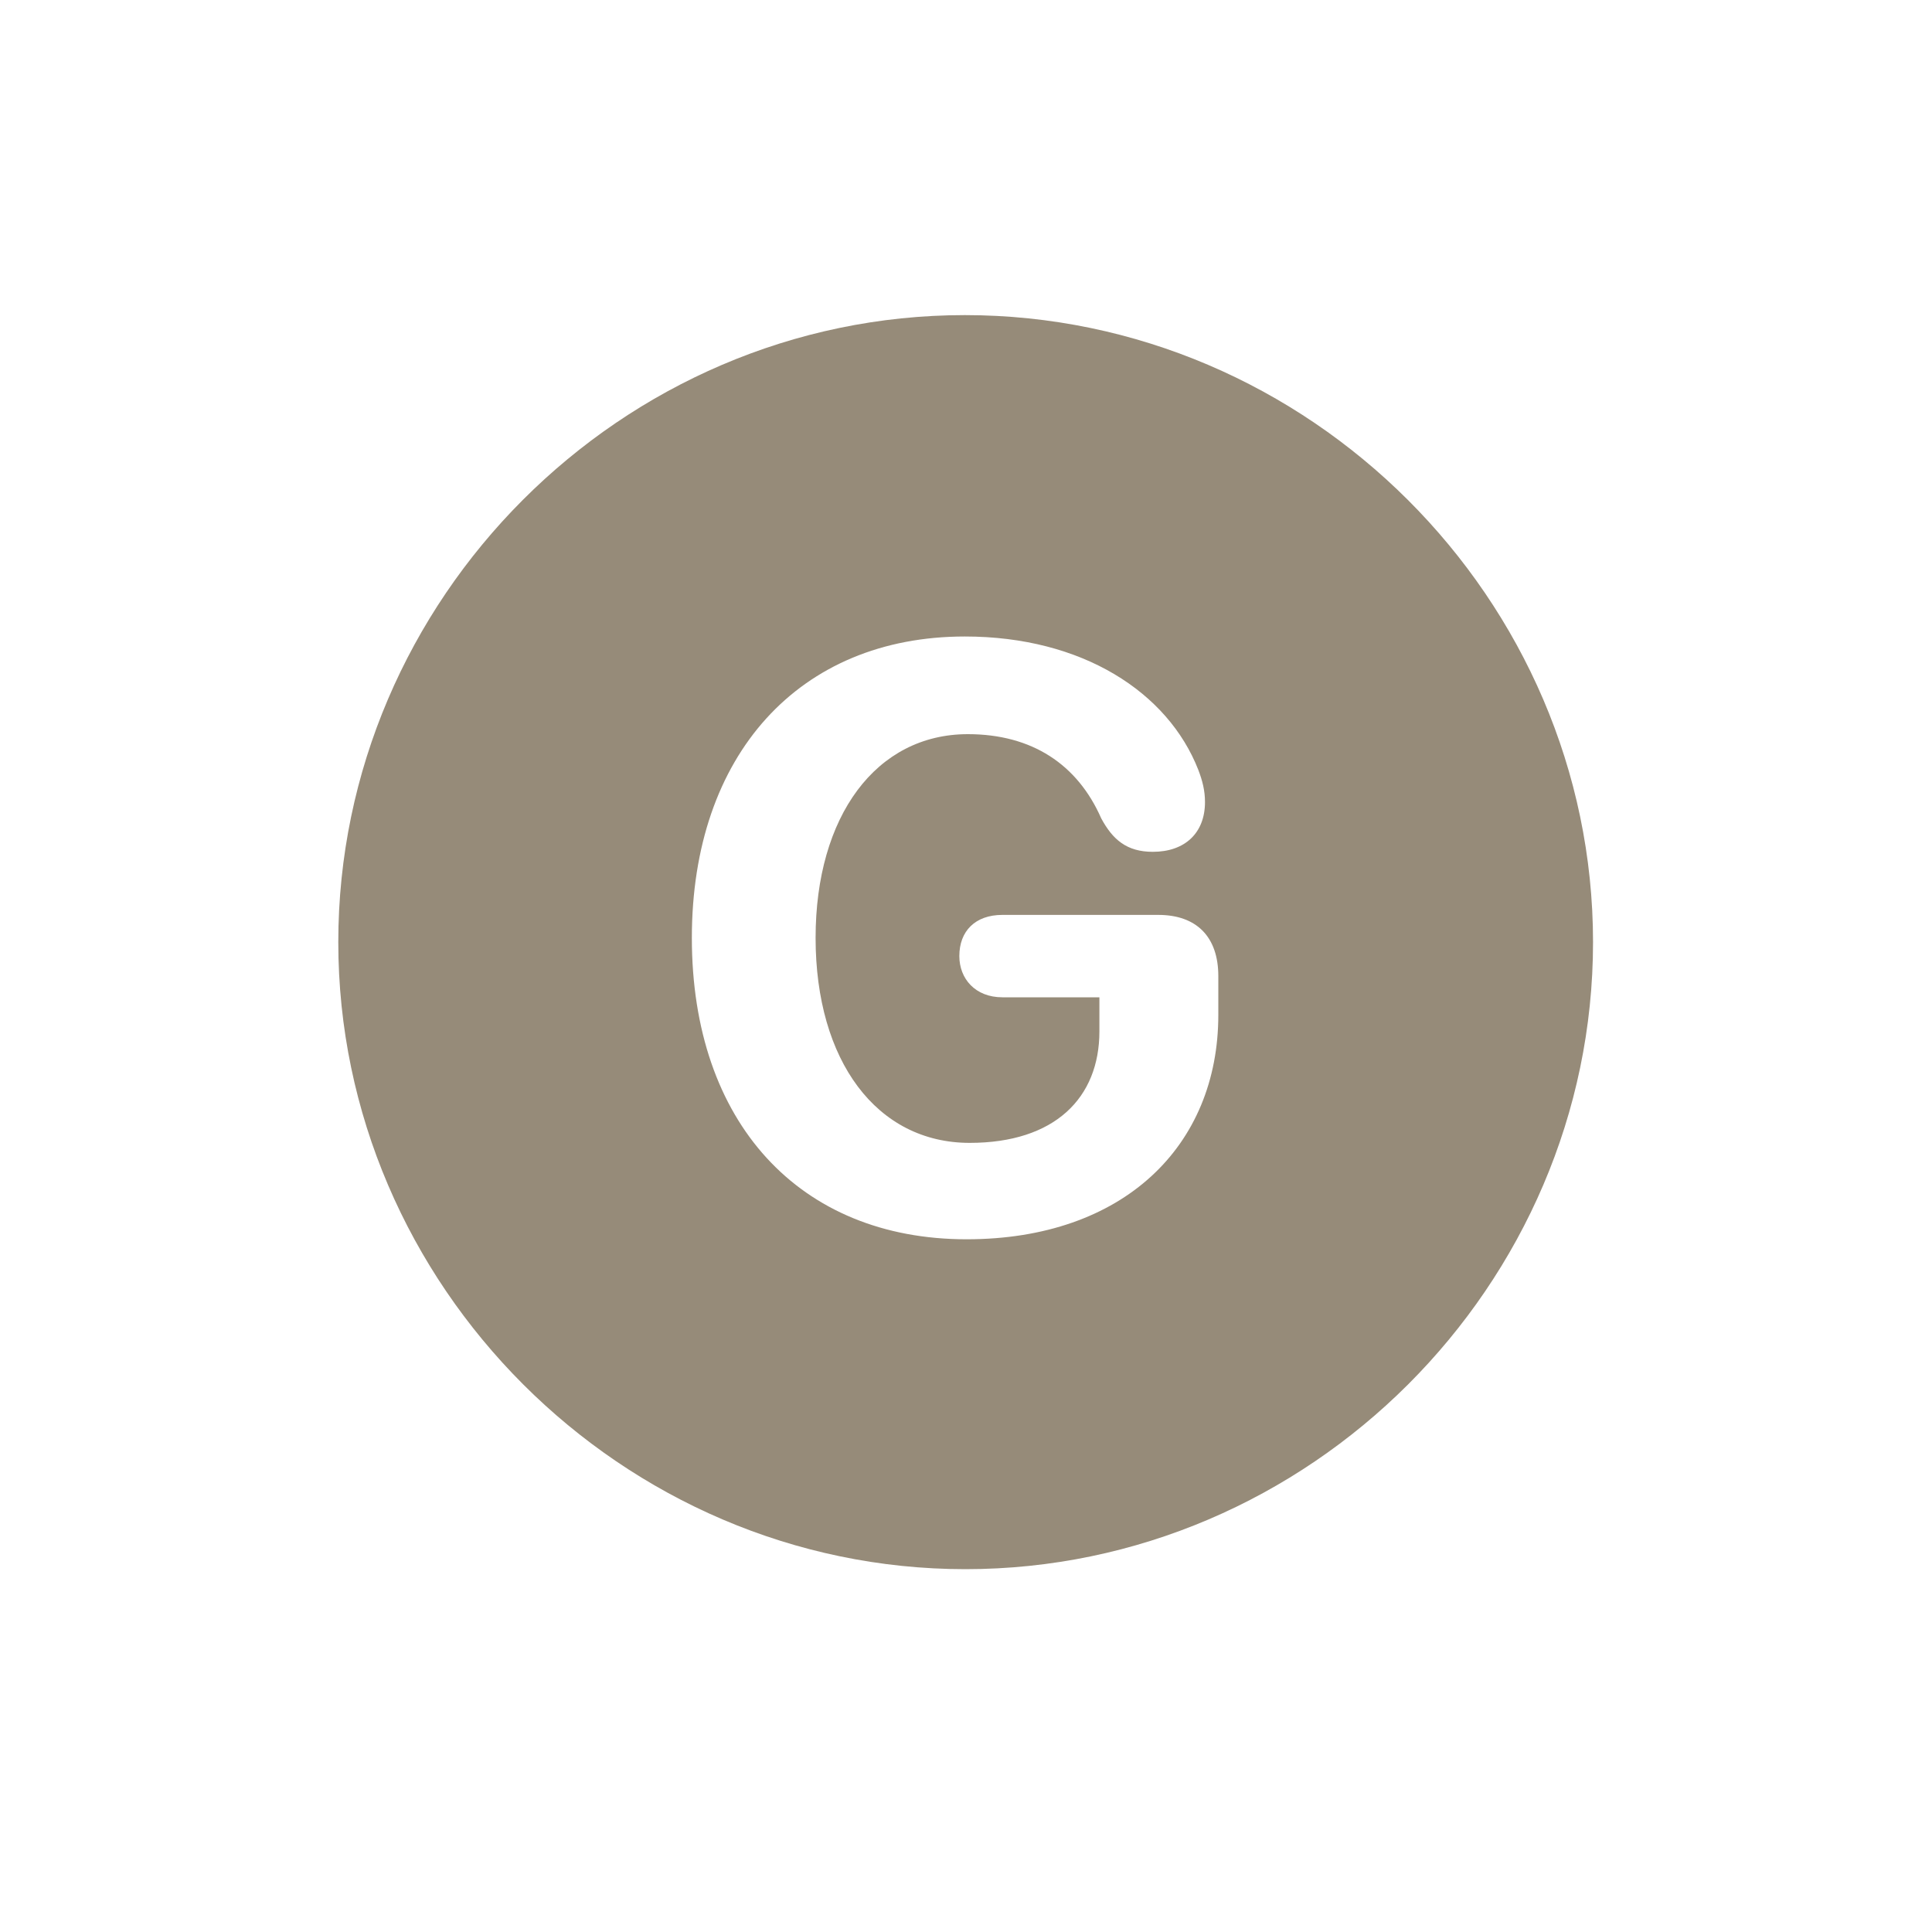 <svg width="20" height="20" viewBox="0 0 20 20" fill="none" xmlns="http://www.w3.org/2000/svg">
<path d="M9.994 16.244C13.553 16.244 16.491 13.306 16.491 9.753C16.491 6.2 13.547 3.262 9.988 3.262C6.434 3.262 3.502 6.2 3.502 9.753C3.502 13.306 6.441 16.244 9.994 16.244ZM10.006 12.829C8.274 12.829 7.162 11.618 7.162 9.709C7.162 7.813 8.274 6.589 9.988 6.589C11.205 6.589 12.091 7.167 12.405 7.97C12.448 8.083 12.474 8.184 12.474 8.303C12.474 8.623 12.266 8.818 11.934 8.818C11.664 8.818 11.519 8.692 11.4 8.472C11.155 7.914 10.684 7.6 10.019 7.6C9.071 7.6 8.443 8.447 8.443 9.709C8.443 10.983 9.077 11.831 10.038 11.831C10.917 11.831 11.381 11.367 11.381 10.676V10.324H10.377C10.094 10.324 9.931 10.13 9.931 9.897C9.931 9.64 10.094 9.471 10.377 9.471H11.99C12.386 9.471 12.612 9.697 12.612 10.105V10.506C12.612 11.862 11.632 12.829 10.006 12.829Z" fill="#968B79"/>
</svg>
